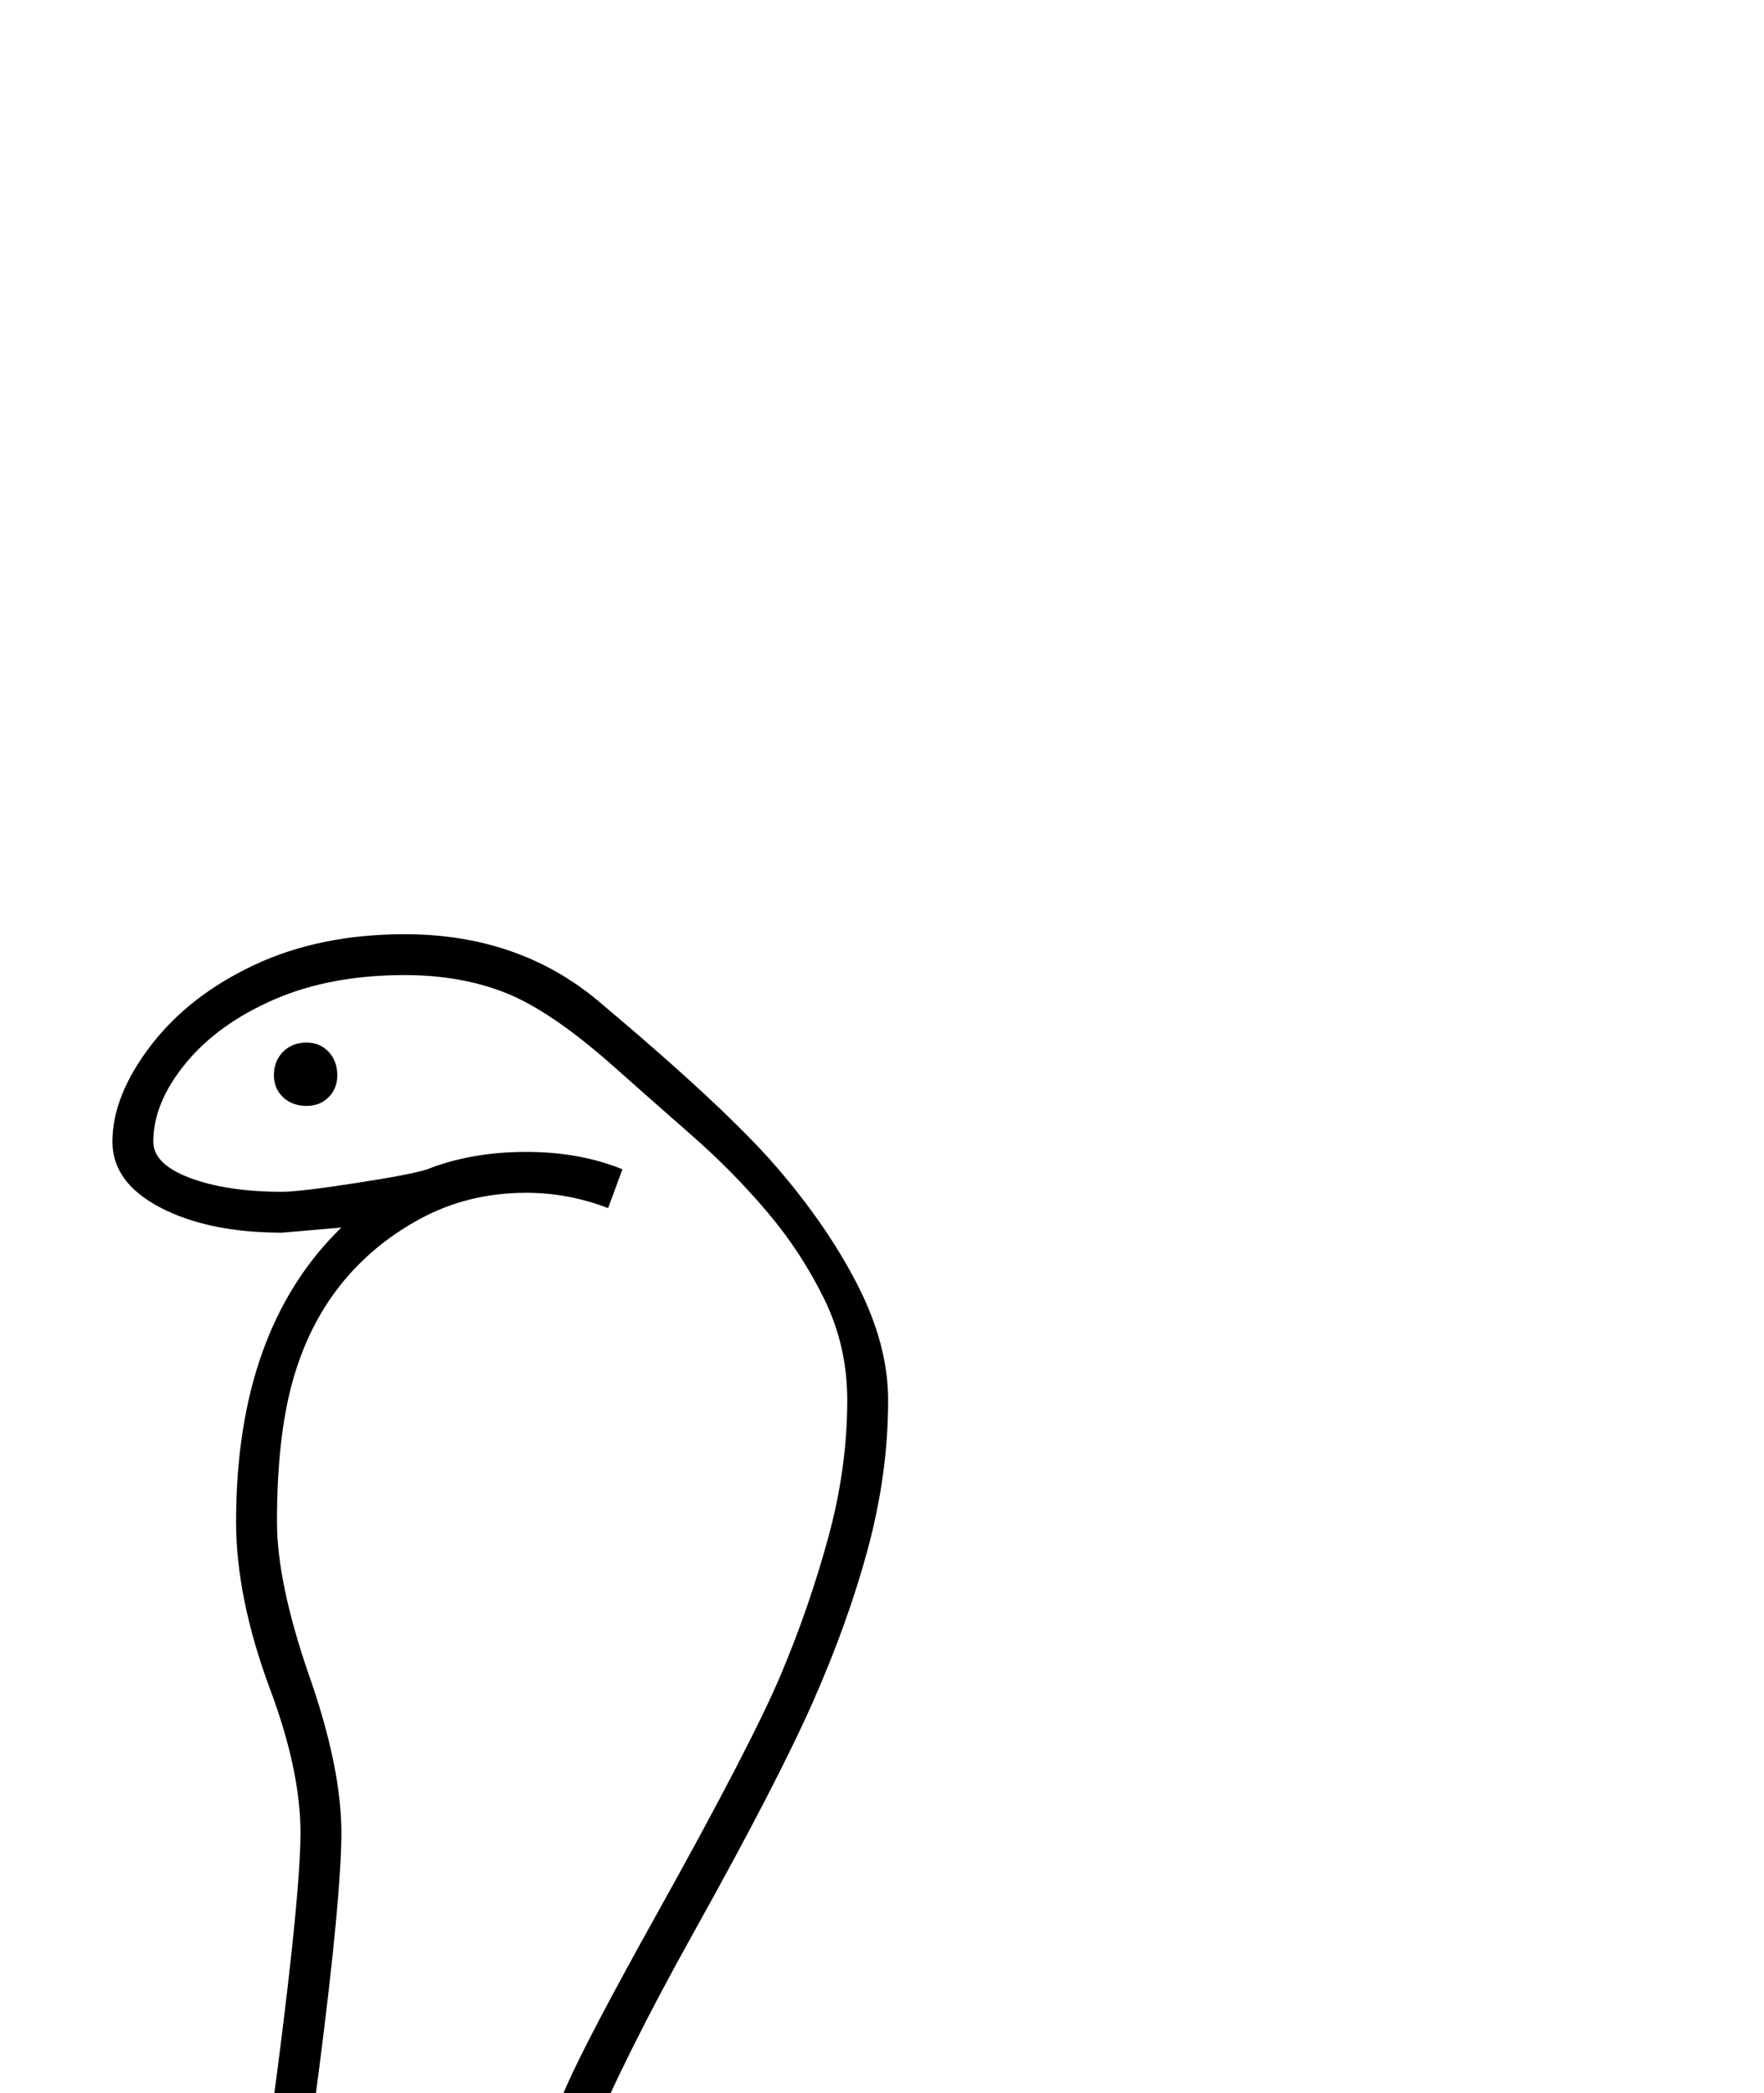 <?xml version="1.0" standalone="no"?>
<!DOCTYPE svg PUBLIC "-//W3C//DTD SVG 1.1//EN" "http://www.w3.org/Graphics/SVG/1.1/DTD/svg11.dtd" >
<svg xmlns="http://www.w3.org/2000/svg" xmlns:xlink="http://www.w3.org/1999/xlink" version="1.1" viewBox="-10 0 1726 2048">
  <g transform="scale(1, -1)" transform-origin="center">
   <path fill="currentColor"
d="M386 2052q111 0 189 -65q125 -105 175 -163t79.5 -116t29.5 -112q0 -71 -19.5 -144t-54.5 -152t-117 -226q-133 -239 -133 -320l2 -17q142 0 211 -61l145 45q17 9 82.5 21.5t115.5 12.5q78 0 136.5 -27.5t90 -72.5t31.5 -94q0 -45 -11 -96q56 -142 122 -253t156 -205
l-62 -46q-56 31 -102 76.5t-85.5 99.5t-129.5 211q-73 -28 -153 -28q-48 0 -109 18t-173 72q-181 -94 -318 -94q-116 0 -185.5 48t-69.5 124q0 54 54 121q-37 63 -37 167q0 52 16 169q22 171 22 228q0 61 -30 141q-33 89 -33 163q0 188 103 288l-58 -5q-72 0 -119 24.5
t-47 64.5q0 45 37.5 94t101.5 79t147 30zM626 615q-57 0 -93 36.5t-36 93.5q0 43 13.5 88.5t34 92t88.5 168.5q93 167 121 233.5t46.5 134.5t18.5 134q0 53 -22.5 99t-56 85.5t-74 75t-76.5 67.5q-61 54 -105 71.5t-99 17.5q-73 0 -128 -24t-86.5 -62.5t-31.5 -76.5
q0 -22 36 -35.5t90 -13.5q17 0 72 8.5t70 13.5q43 17 97 17q52 0 94 -17l-14 -38q-39 15 -80 15q-57 0 -104 -25.5t-78.5 -65.5t-46.5 -94.5t-15 -136.5q0 -59 31 -149q32 -91 32 -155q0 -62 -22 -233q-16 -117 -16 -164q0 -126 72 -201t176 -75q115 0 260 47
q70 22 139 40.5t130 18.5q150 0 242 -96q4 24 4 51q0 38 -27 74t-76 58t-115 22q-55 0 -104.5 -12l-82.5 -20l-64 -18q-151 -50 -214 -50zM484 356q56 0 129.5 20.5t147.5 58.5l-58 44q-82 -19 -169 -19q-69 0 -131 32t-96 81q-38 -43 -38 -85q0 -58 57.5 -95t157.5 -37z
M1084 360q59 0 131 24q-32 43 -81 73.5t-116 50t-125 27.5l-141 -43q48 -33 68.5 -45t110.5 -49.5t153 -37.5zM1560 14q-62 67 -132 180t-122 240q-25 61 -94 96.5t-149 35.5q-34 0 -77 -8q106 -27 173 -67t99 -98q77 -137 118.5 -199.5t85 -112.5t86.5 -75zM547 697
q24 -42 79 -42q41 0 72 9q-66 33 -151 33zM258 1914q0 14 9 23t23 9q13 0 21.5 -9t8.5 -23q0 -13 -8.5 -21.5t-21.5 -8.5q-14 0 -23 8.5t-9 21.5z" />
  </g>

</svg>

